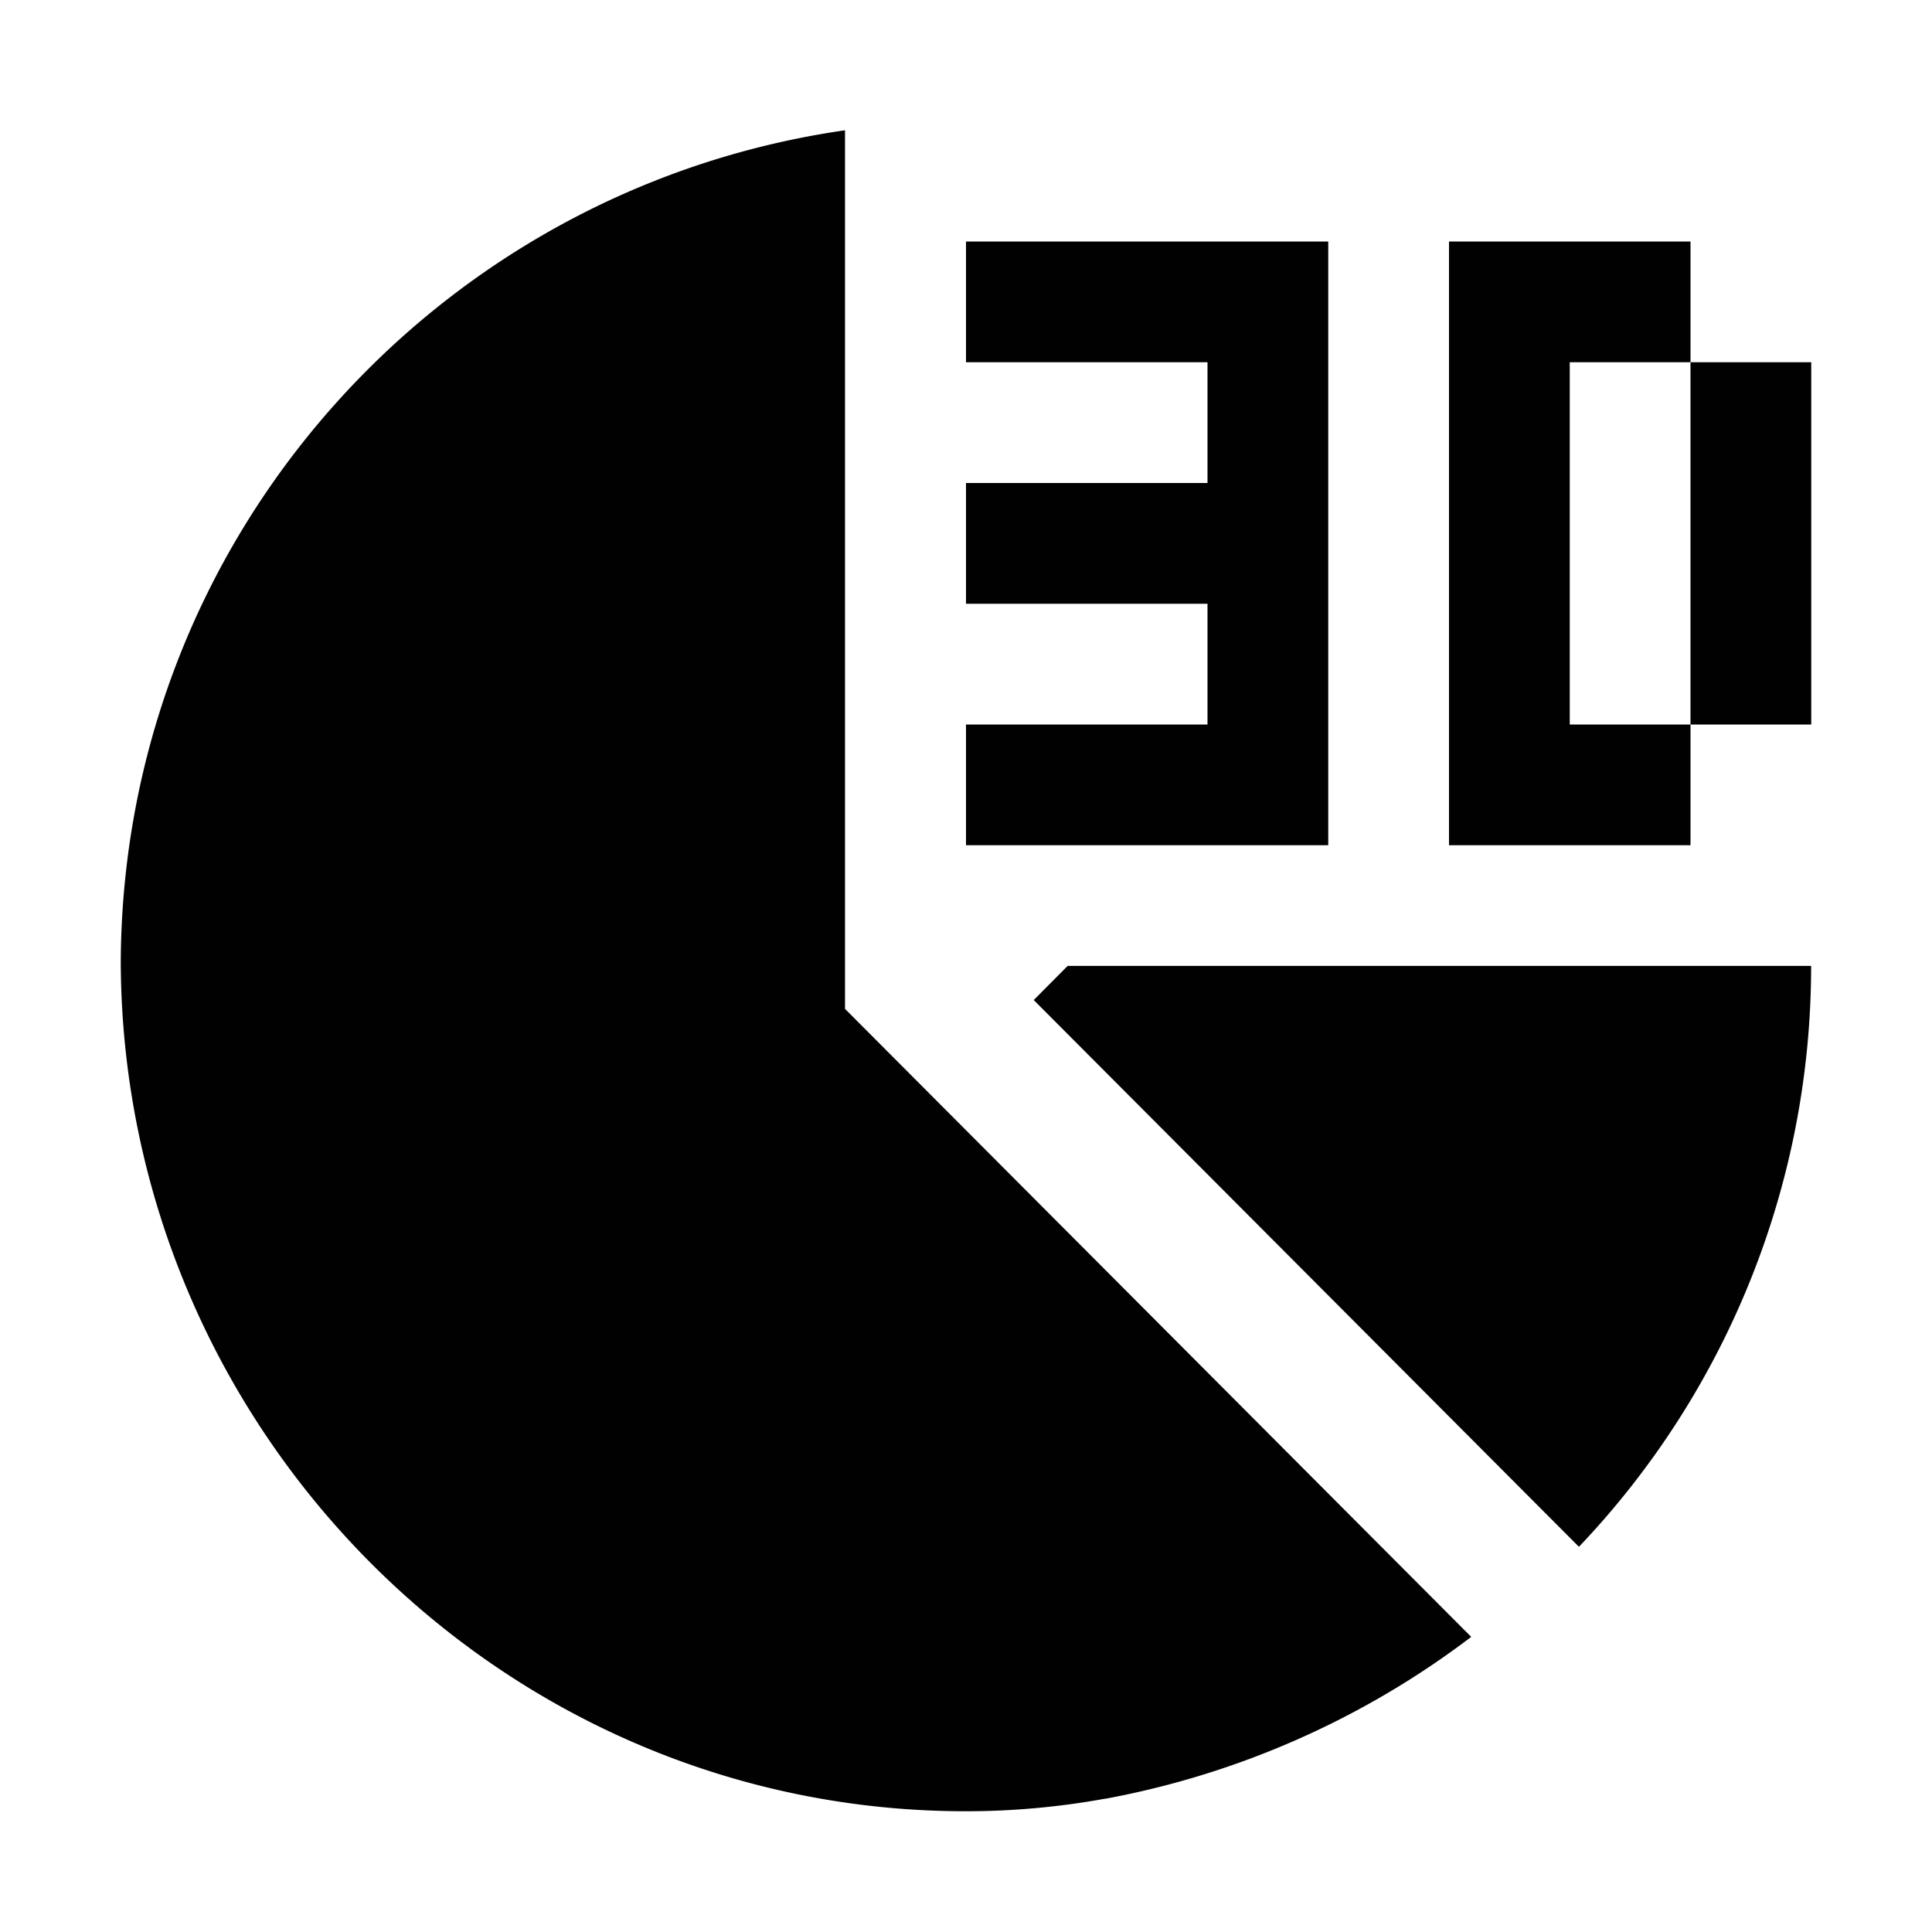 <svg xmlns="http://www.w3.org/2000/svg" viewBox="0 0 16 16"><path fill="#010101" d="M6.998 8.355l5.186 5.201a7.164 7.164 0 0 1-3.027 1.34l-.016.002A6.428 6.428 0 0 1 7.998 15C4.142 15 1.016 11.831 1 7.97c.015-3.512 2.617-6.405 5.998-6.891v7.276zm1.563-.073l4.515 4.528a6.975 6.975 0 0 0 1.923-4.811H8.842l-.281.283zM8 3h2v1H8v1h2v1H8v1h3V2H8v1zm5 0h1V2h-2v5h2V6h-1V3zm1 0v3h1V3h-1z"/></svg>